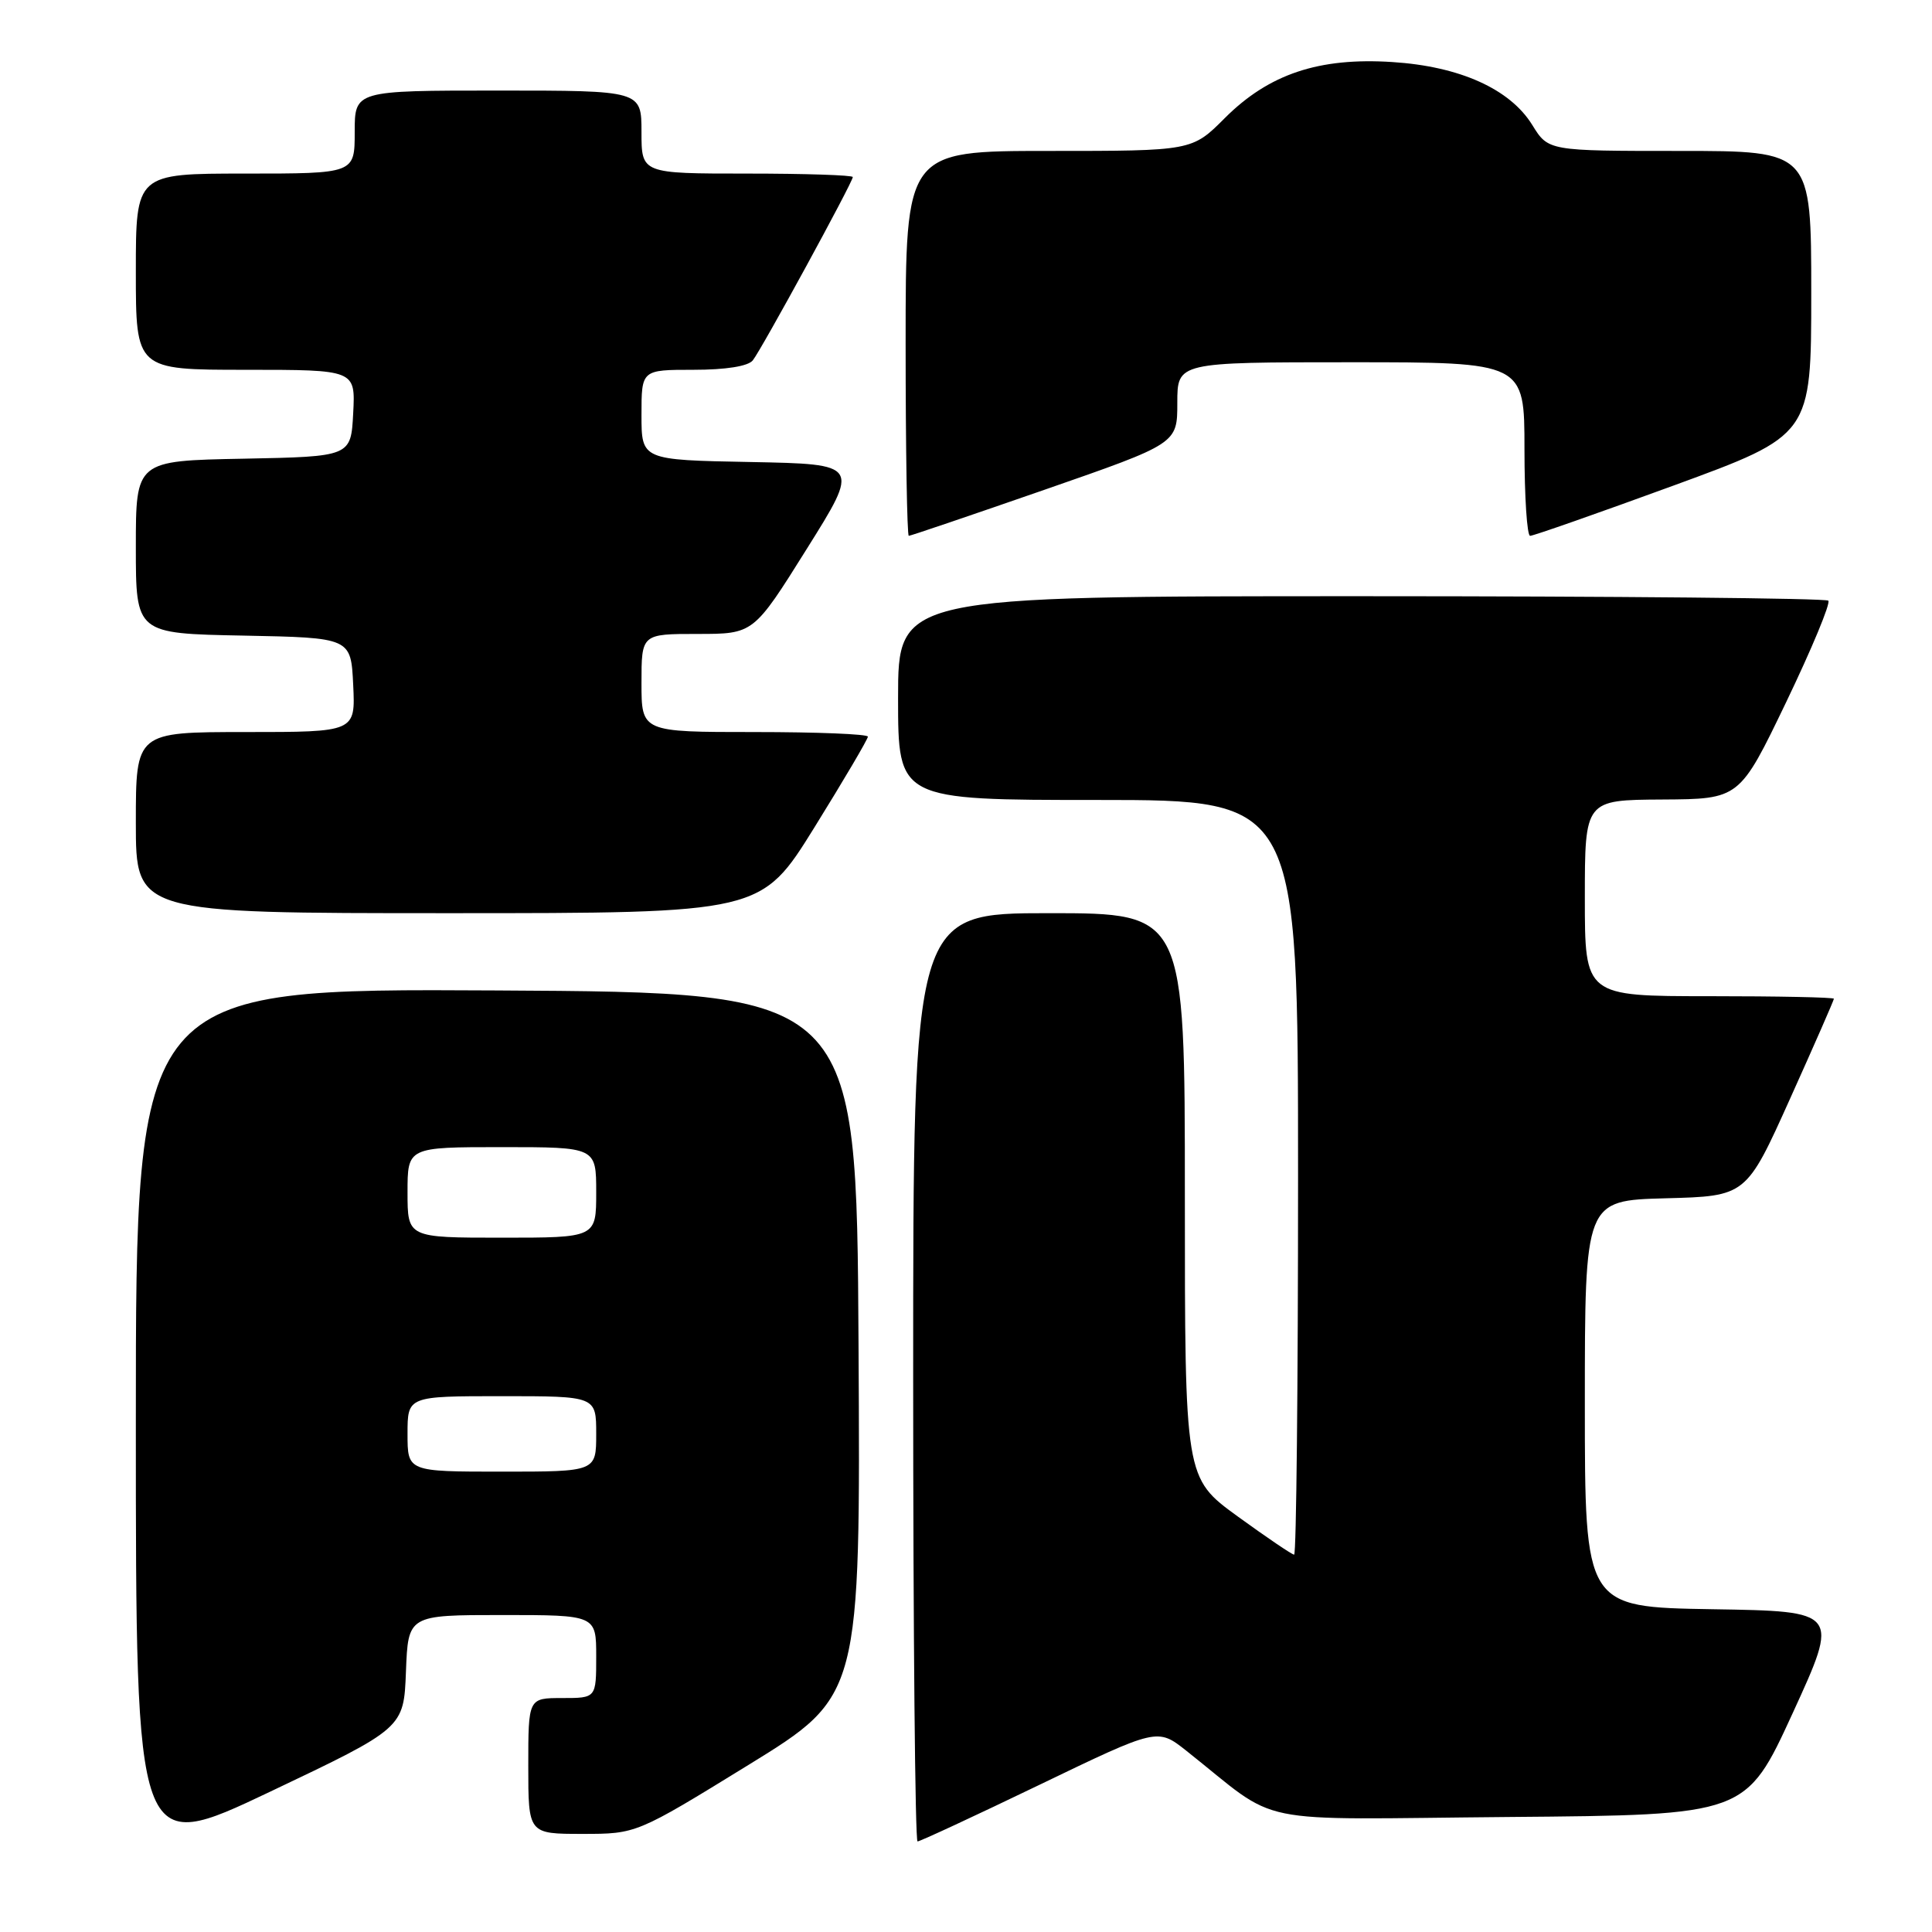 <?xml version="1.0" encoding="UTF-8" standalone="no"?>
<!DOCTYPE svg PUBLIC "-//W3C//DTD SVG 1.1//EN" "http://www.w3.org/Graphics/SVG/1.1/DTD/svg11.dtd" >
<svg xmlns="http://www.w3.org/2000/svg" xmlns:xlink="http://www.w3.org/1999/xlink" version="1.1" viewBox="0 0 256 256">
 <g >
 <path fill="currentColor"
d=" M 53.79 221.50 C 54.08 214.00 54.08 214.00 66.54 214.00 C 79.00 214.00 79.00 214.00 79.00 219.50 C 79.00 225.00 79.00 225.00 74.50 225.00 C 70.00 225.00 70.00 225.00 70.00 234.00 C 70.00 243.00 70.00 243.00 77.17 243.00 C 84.33 243.00 84.33 243.00 99.18 233.86 C 114.02 224.72 114.02 224.72 113.76 178.11 C 113.50 131.50 113.50 131.50 65.75 131.24 C 18.00 130.98 18.00 130.98 18.00 188.42 C 18.00 245.86 18.00 245.86 35.75 237.43 C 53.50 228.99 53.50 228.99 53.79 221.50 Z  M 137.77 236.48 C 153.37 228.96 153.37 228.96 157.19 231.98 C 169.97 242.10 164.92 241.06 199.98 240.76 C 231.34 240.50 231.34 240.50 237.54 227.00 C 243.73 213.50 243.73 213.50 226.87 213.23 C 210.00 212.95 210.00 212.95 210.00 186.01 C 210.00 159.07 210.00 159.07 220.69 158.78 C 231.38 158.50 231.38 158.50 237.19 145.59 C 240.39 138.49 243.00 132.53 243.00 132.34 C 243.00 132.15 235.57 132.00 226.50 132.00 C 210.00 132.00 210.00 132.00 210.00 119.00 C 210.00 106.00 210.00 106.00 220.25 105.94 C 230.50 105.88 230.50 105.88 236.68 93.03 C 240.07 85.97 242.59 79.92 242.26 79.59 C 241.93 79.27 214.07 79.00 180.33 79.00 C 119.00 79.00 119.00 79.00 119.00 92.50 C 119.00 106.00 119.00 106.00 145.50 106.00 C 172.00 106.00 172.00 106.00 172.00 156.00 C 172.00 183.50 171.77 206.00 171.48 206.00 C 171.20 206.00 167.83 203.71 163.98 200.92 C 157.00 195.84 157.00 195.84 157.00 158.42 C 157.00 121.00 157.00 121.00 139.00 121.00 C 121.00 121.00 121.00 121.00 121.00 182.50 C 121.00 216.32 121.26 244.00 121.58 244.00 C 121.90 244.00 129.18 240.62 137.77 236.48 Z  M 107.93 109.61 C 111.82 103.34 115.00 97.94 115.00 97.61 C 115.00 97.27 108.25 97.00 100.00 97.00 C 85.00 97.00 85.00 97.00 85.00 90.50 C 85.00 84.00 85.00 84.00 92.43 84.00 C 99.85 84.00 99.85 84.00 106.89 72.75 C 113.94 61.50 113.94 61.50 99.47 61.22 C 85.00 60.95 85.00 60.95 85.00 54.97 C 85.00 49.00 85.00 49.00 91.88 49.00 C 96.18 49.00 99.13 48.53 99.75 47.75 C 100.92 46.28 113.00 24.14 113.00 23.46 C 113.00 23.21 106.70 23.00 99.00 23.00 C 85.00 23.00 85.00 23.00 85.00 17.50 C 85.00 12.00 85.00 12.00 66.00 12.00 C 47.00 12.00 47.00 12.00 47.00 17.50 C 47.00 23.00 47.00 23.00 32.50 23.00 C 18.00 23.00 18.00 23.00 18.00 36.00 C 18.00 49.00 18.00 49.00 32.55 49.00 C 47.10 49.00 47.10 49.00 46.80 54.75 C 46.50 60.50 46.50 60.50 32.25 60.78 C 18.00 61.05 18.00 61.05 18.00 72.50 C 18.00 83.95 18.00 83.95 32.25 84.22 C 46.50 84.50 46.50 84.50 46.80 90.75 C 47.10 97.00 47.10 97.00 32.55 97.00 C 18.00 97.00 18.00 97.00 18.00 109.00 C 18.00 121.00 18.00 121.00 59.43 121.00 C 100.86 121.00 100.86 121.00 107.93 109.61 Z  M 138.42 64.89 C 156.00 58.78 156.00 58.78 156.00 53.39 C 156.00 48.00 156.00 48.00 179.00 48.00 C 202.00 48.00 202.00 48.00 202.00 59.50 C 202.00 65.83 202.34 71.00 202.75 71.00 C 203.16 71.01 211.71 68.01 221.75 64.34 C 240.00 57.66 240.00 57.66 240.00 38.83 C 240.00 20.00 240.00 20.00 222.58 20.00 C 205.16 20.00 205.16 20.00 203.04 16.57 C 200.09 11.79 193.42 8.79 184.48 8.22 C 174.76 7.59 168.14 9.81 162.31 15.63 C 157.95 20.00 157.95 20.00 138.97 20.00 C 120.00 20.00 120.00 20.00 120.00 45.50 C 120.00 59.52 120.19 71.00 120.42 71.00 C 120.65 71.00 128.75 68.25 138.42 64.89 Z  M 54.00 190.00 C 54.00 185.00 54.00 185.00 66.50 185.00 C 79.00 185.00 79.00 185.00 79.00 190.00 C 79.00 195.00 79.00 195.00 66.50 195.00 C 54.00 195.00 54.00 195.00 54.00 190.00 Z  M 54.00 158.00 C 54.00 152.00 54.00 152.00 66.50 152.00 C 79.00 152.00 79.00 152.00 79.00 158.00 C 79.00 164.00 79.00 164.00 66.50 164.00 C 54.00 164.00 54.00 164.00 54.00 158.00 Z "/>
</g>
</svg>